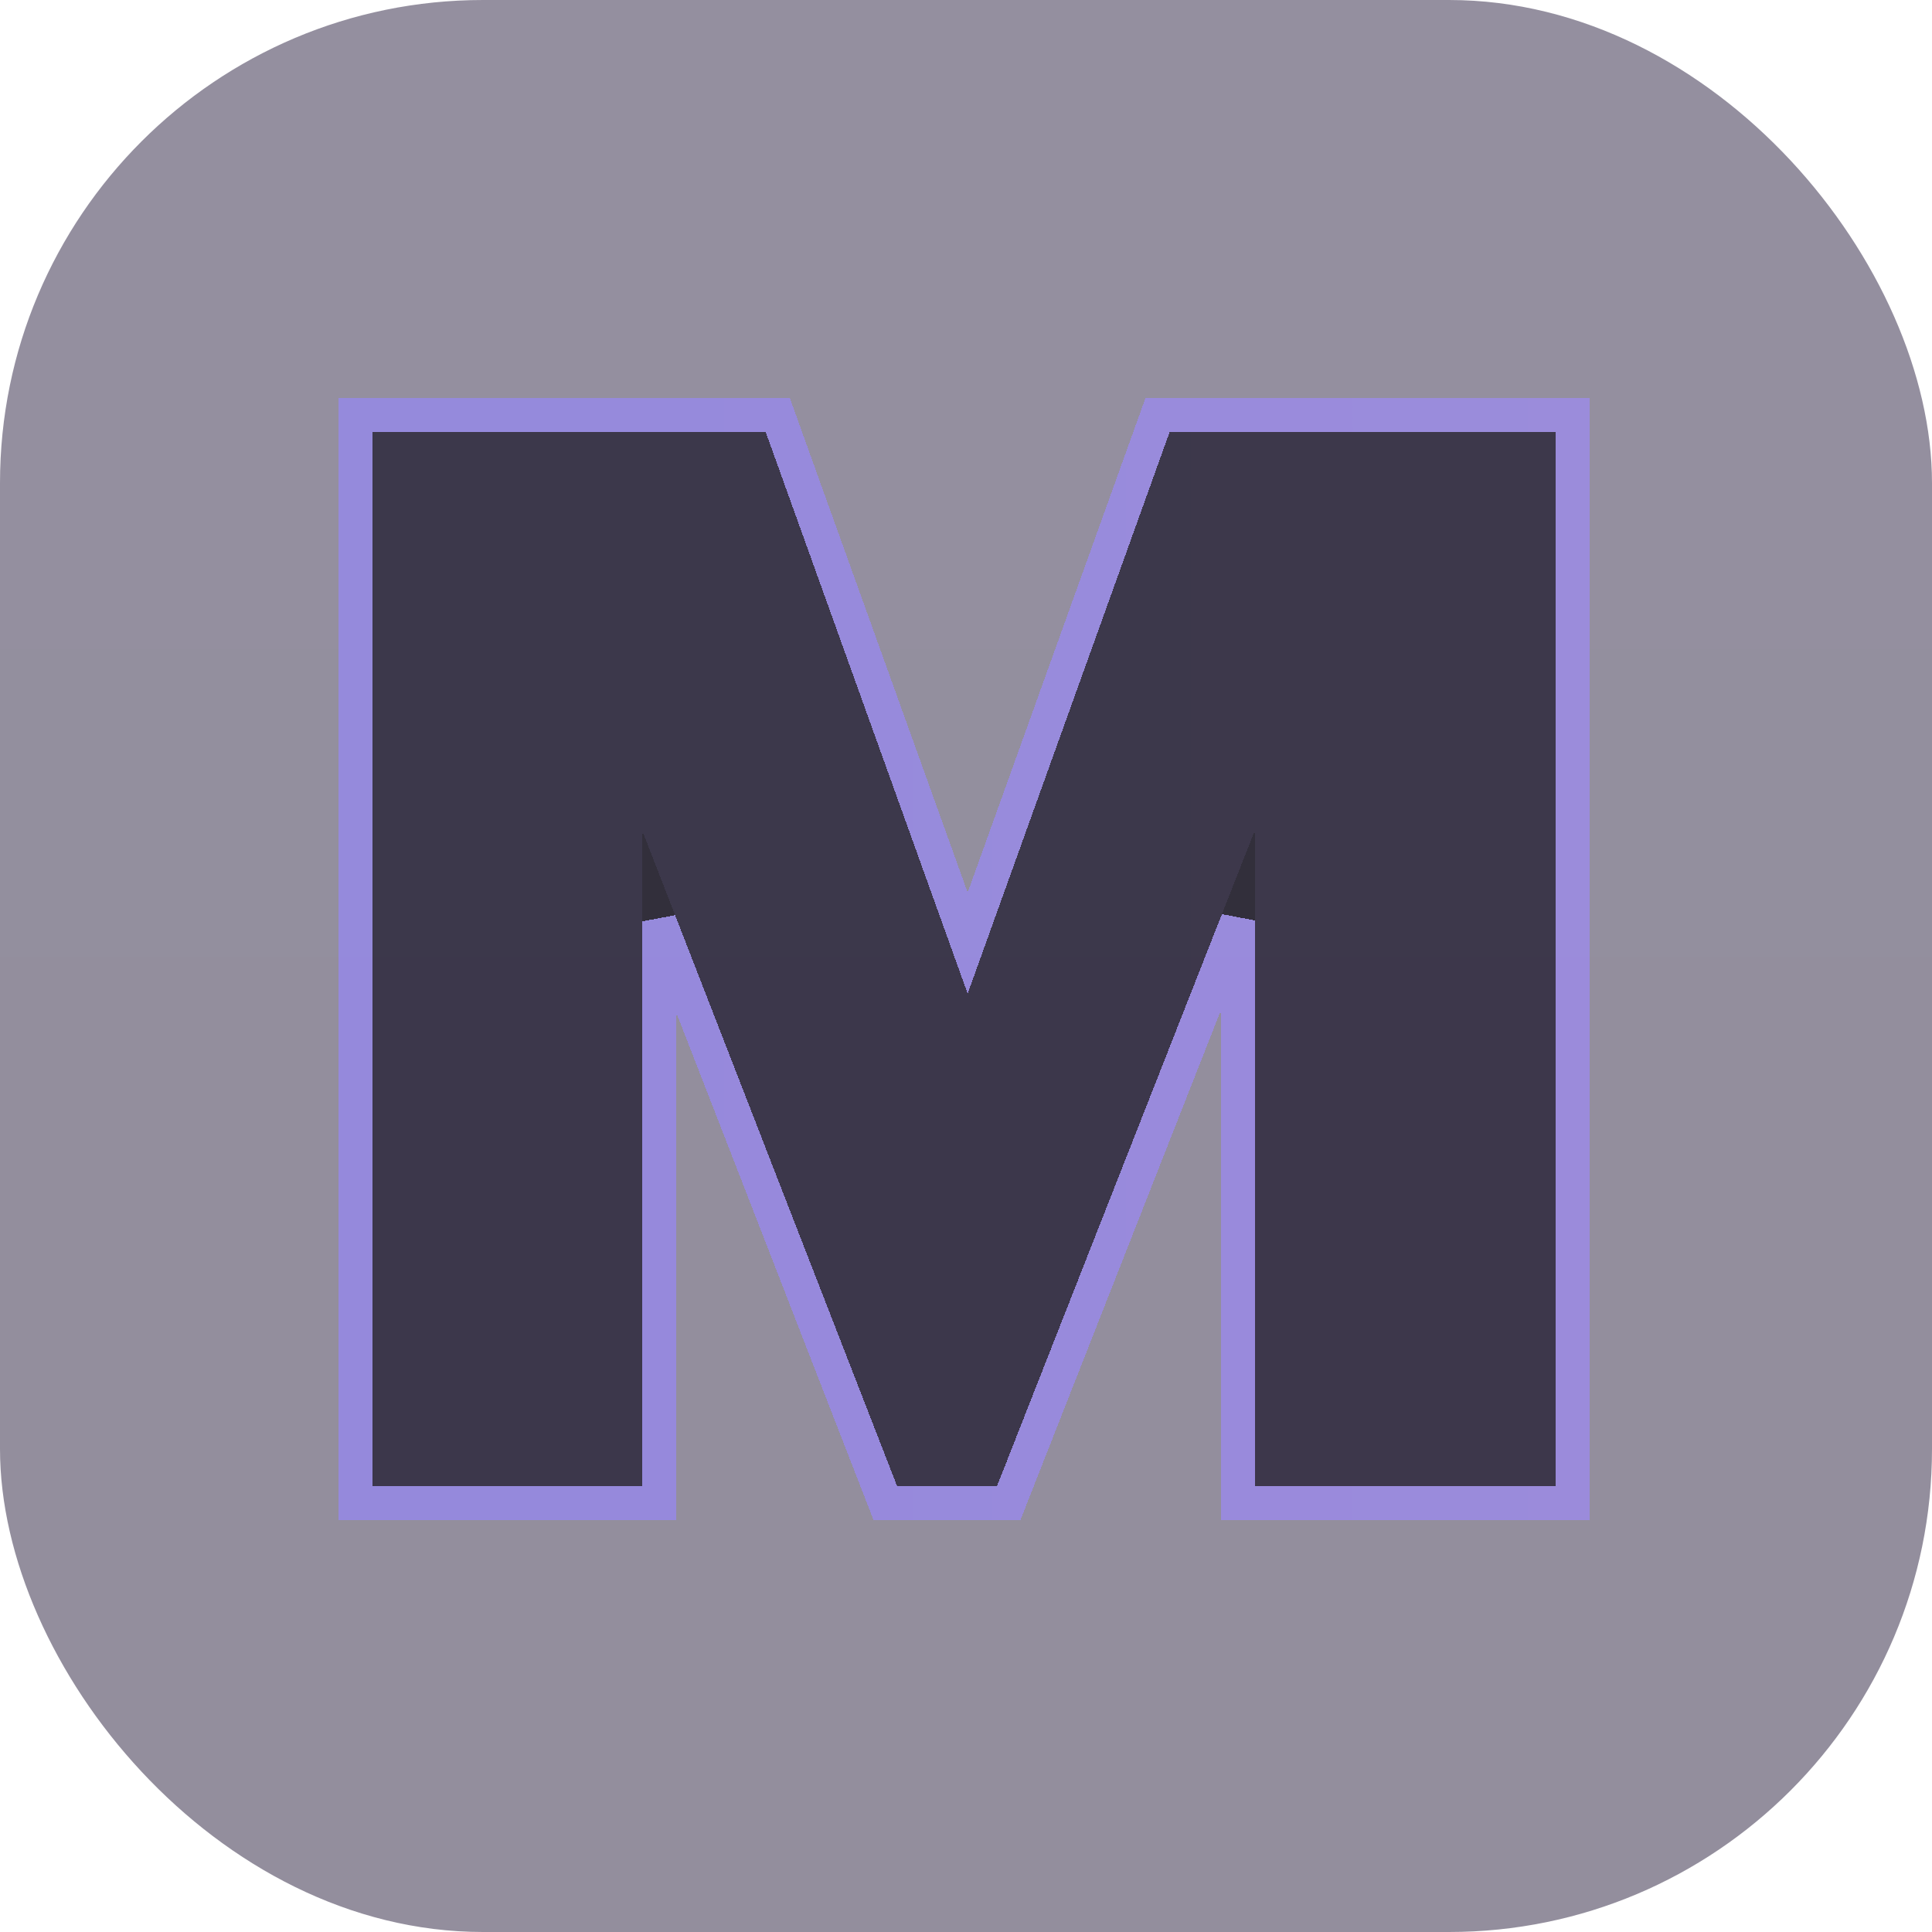 <svg xmlns="http://www.w3.org/2000/svg" width="100" height="100" fill="none"><g clip-path="url(#a)"><g filter="url(#b)"><rect width="100" height="100" fill="url(#c)" fill-opacity=".5" rx="25"/></g><g opacity=".7"><path fill="#090511" d="M18.503 20.829h21.316L50.283 49.12 60.36 20.829h21.703v57.36H64.235V47.57L51.833 78.188H46.02L34.005 47.571v30.617H18.503v-57.36Z"/><g filter="url(#d)" shape-rendering="crispEdges"><path fill="url(#e)" fill-opacity=".1" d="M19.278 76.903V22.378h20.36l10.448 29.054 10.447-29.054h19.98v54.525H64.957V42.968L51.61 76.902h-5.185L33.233 42.969v33.934H19.278Z"/><path stroke="url(#f)" stroke-width="1.772" d="M18.392 76.903v.885H34.119V47.692L45.6 77.224l.22.564h6.396l.22-.561L64.07 47.64V77.788H81.4V21.492H59.91l-.21.586-9.614 26.736-9.614-26.736-.21-.586h-21.87v55.411Z"/></g></g></g><defs><linearGradient id="c" x1="50" x2="50" y1="0" y2="100" gradientUnits="userSpaceOnUse"><stop stop-color="#2A2040"/><stop offset=".336" stop-color="#29203F"/><stop offset=".654" stop-color="#271E3B"/><stop offset="1" stop-color="#281F3D"/></linearGradient><linearGradient id="e" x1="13.196" x2="422.23" y1="51.204" y2="51.204" gradientUnits="userSpaceOnUse"><stop stop-color="#9487F7"/><stop offset="1" stop-color="#CF99ED"/></linearGradient><linearGradient id="f" x1="13.196" x2="422.23" y1="51.204" y2="51.204" gradientUnits="userSpaceOnUse"><stop stop-color="#9487F7"/><stop offset="1" stop-color="#CF99ED"/></linearGradient><filter id="b" width="150" height="150" x="-25" y="-25" color-interpolation-filters="sRGB" filterUnits="userSpaceOnUse"><feFlood flood-opacity="0" result="BackgroundImageFix"/><feGaussianBlur in="BackgroundImageFix" stdDeviation="12.5"/><feComposite in2="SourceAlpha" operator="in" result="effect1_backgroundBlur_1417_8097"/><feBlend in="SourceGraphic" in2="effect1_backgroundBlur_1417_8097" result="shape"/></filter><filter id="d" width="88.033" height="81.323" x="5.879" y="8.979" color-interpolation-filters="sRGB" filterUnits="userSpaceOnUse"><feFlood flood-opacity="0" result="BackgroundImageFix"/><feColorMatrix in="SourceAlpha" result="hardAlpha" values="0 0 0 0 0 0 0 0 0 0 0 0 0 0 0 0 0 0 127 0"/><feOffset/><feGaussianBlur stdDeviation="5.814"/><feComposite in2="hardAlpha" operator="out"/><feColorMatrix values="0 0 0 0 0.58 0 0 0 0 0.529 0 0 0 0 0.969 0 0 0 0.25 0"/><feBlend in2="BackgroundImageFix" result="effect1_dropShadow_1417_8097"/><feBlend in="SourceGraphic" in2="effect1_dropShadow_1417_8097" result="shape"/></filter><clipPath id="a"><path fill="#fff" d="M0 0h100v100H0z"/></clipPath></defs></svg>